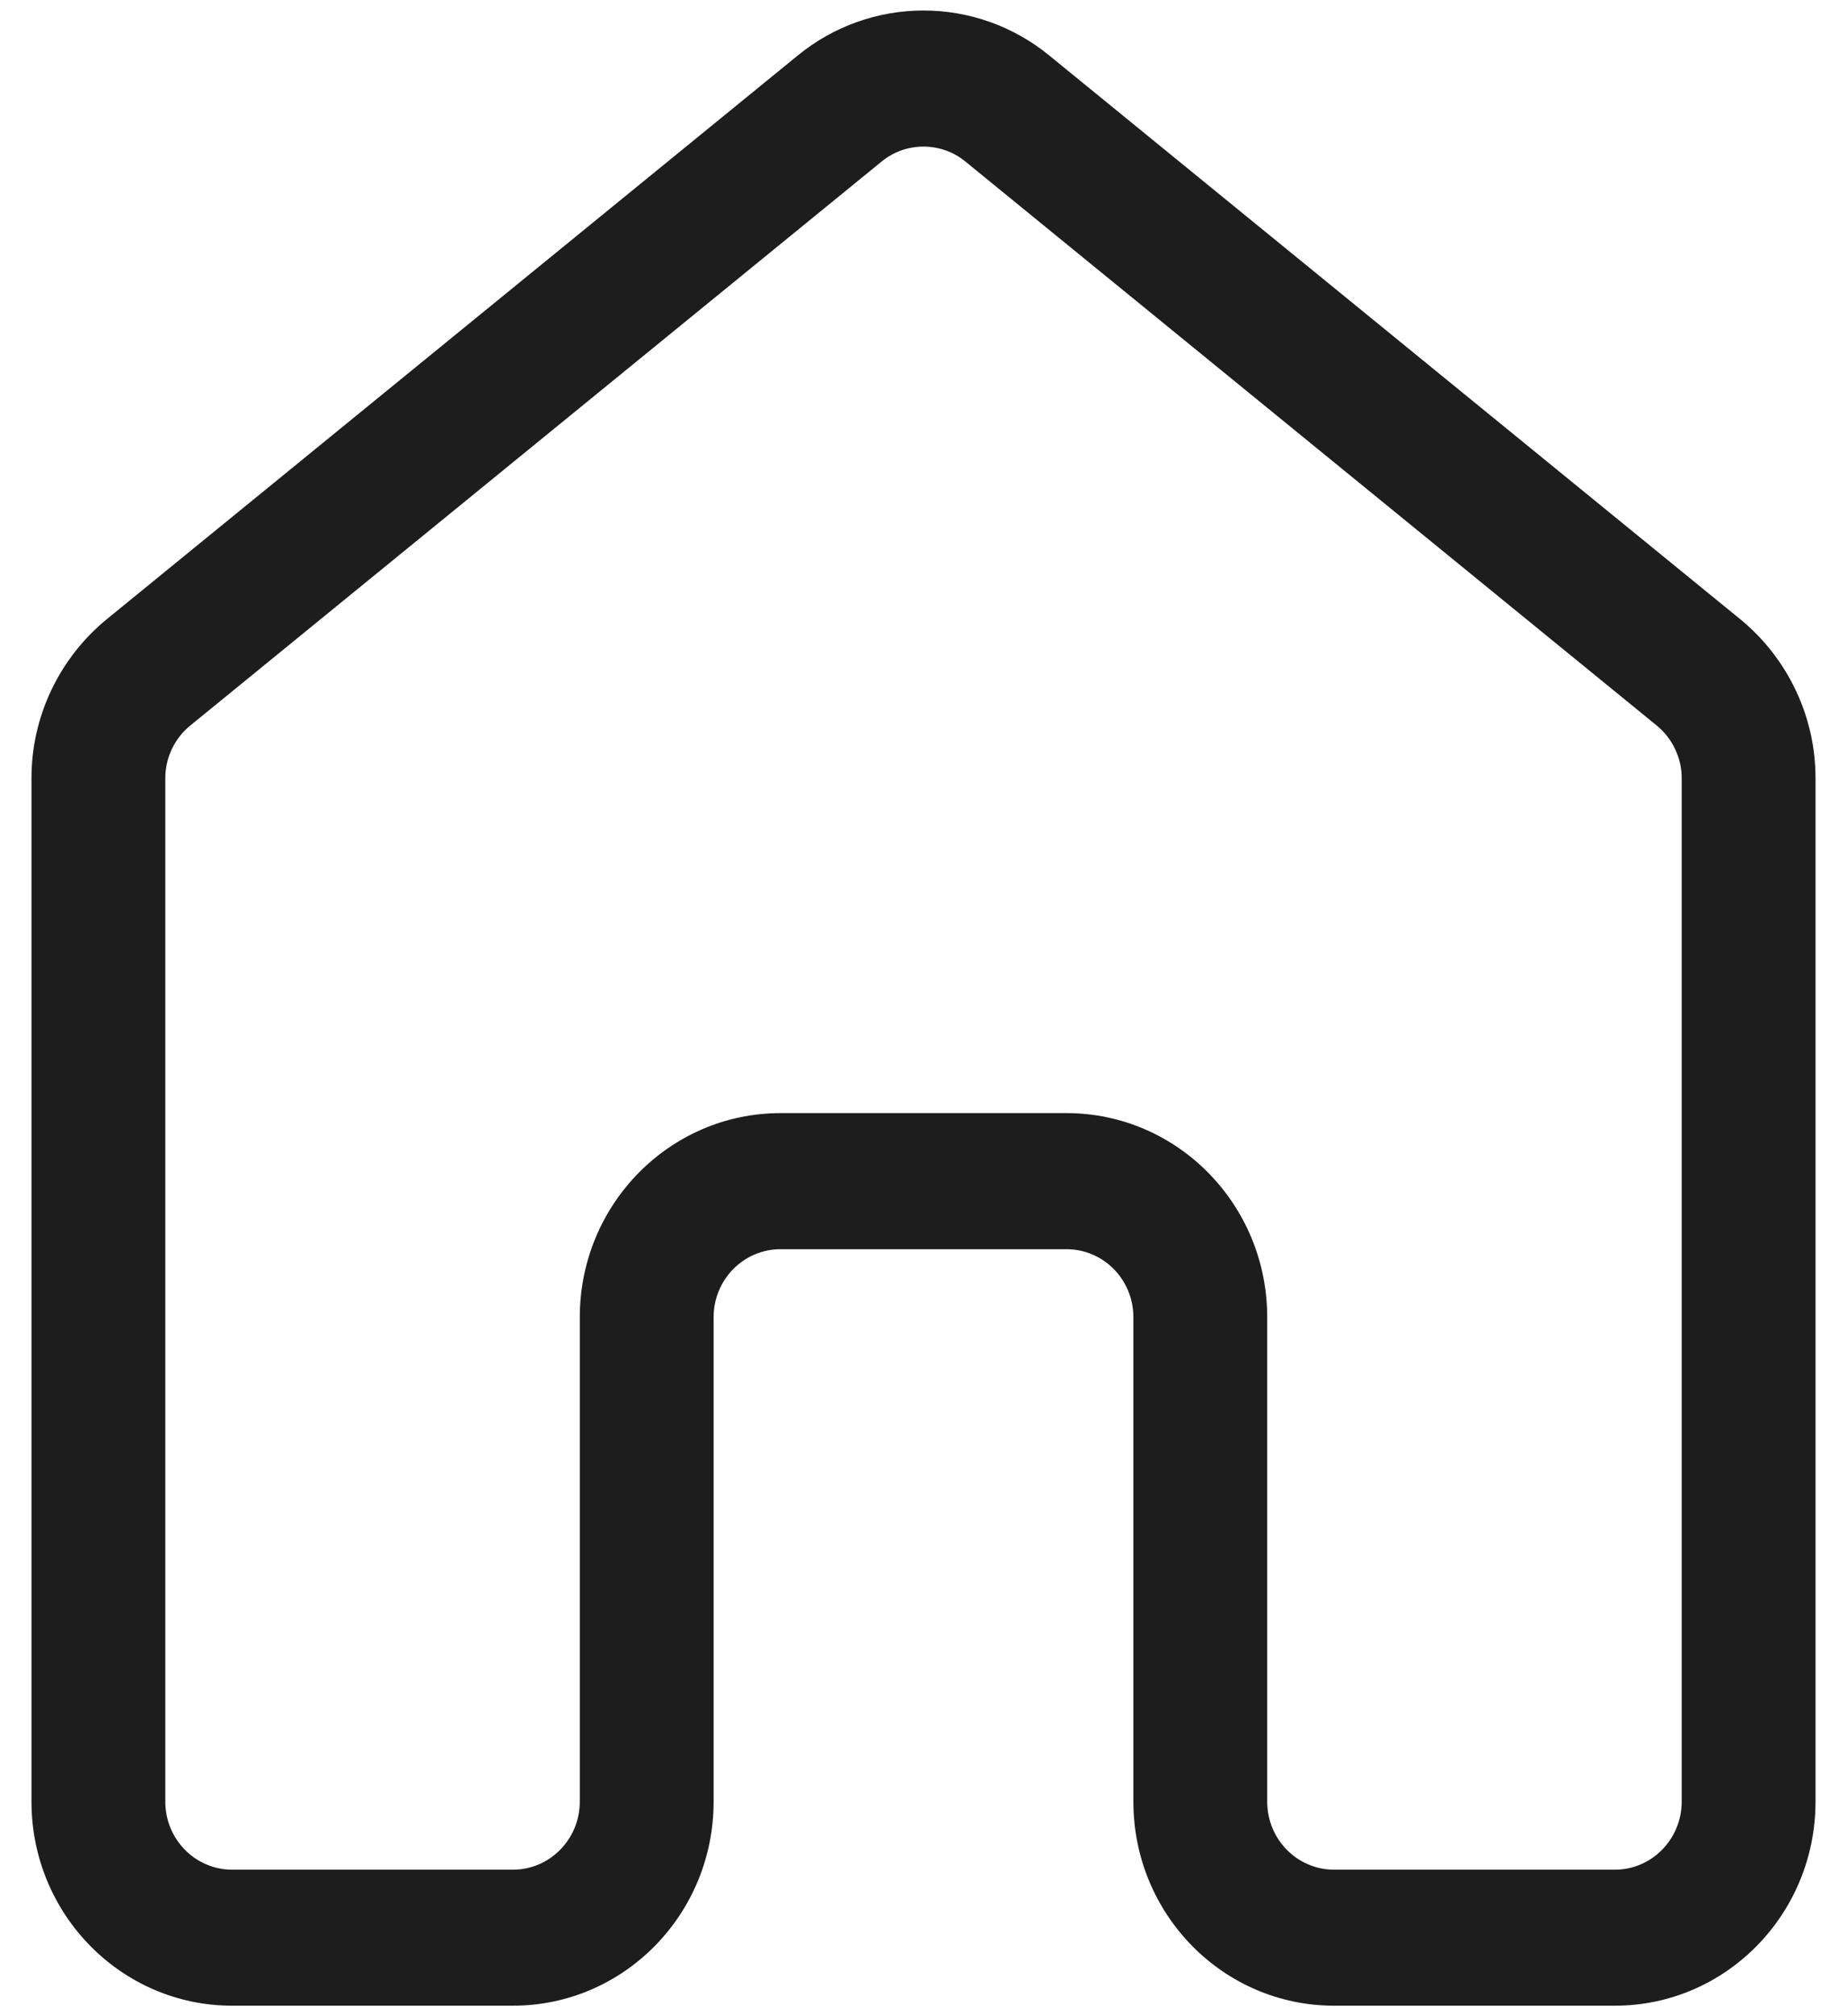 <svg width="22" height="24" viewBox="0 0 22 24" fill="none" xmlns="http://www.w3.org/2000/svg">
<path d="M9.504 0.659C9.926 0.314 10.454 0.125 11 0.125C11.546 0.125 12.074 0.314 12.496 0.659L20.731 7.373C21.011 7.603 21.236 7.892 21.391 8.22C21.546 8.547 21.626 8.905 21.625 9.268V21.446C21.625 22.788 20.555 23.875 19.234 23.875H15.891C14.57 23.875 13.5 22.788 13.5 21.446V15.68C13.5 15.232 13.144 14.87 12.703 14.87H9.297C8.857 14.87 8.5 15.232 8.5 15.68V21.446C8.5 22.788 7.43 23.875 6.109 23.875H2.766C1.446 23.875 0.375 22.788 0.375 21.446V9.268C0.374 8.905 0.454 8.547 0.609 8.22C0.764 7.892 0.989 7.603 1.269 7.373L9.504 0.659ZM11.499 1.923C11.358 1.807 11.182 1.745 11 1.745C10.818 1.745 10.642 1.807 10.501 1.923L2.267 8.636C2.173 8.712 2.098 8.809 2.046 8.918C1.995 9.027 1.968 9.147 1.969 9.268V21.446C1.969 21.893 2.325 22.256 2.766 22.256H6.109C6.549 22.256 6.906 21.893 6.906 21.446V15.68C6.906 14.338 7.977 13.25 9.297 13.25H12.703C14.023 13.25 15.094 14.338 15.094 15.68V21.446C15.094 21.893 15.45 22.256 15.891 22.256H19.234C19.674 22.256 20.031 21.893 20.031 21.446V9.268C20.032 9.147 20.005 9.027 19.953 8.918C19.902 8.809 19.827 8.713 19.733 8.636L11.499 1.923Z" fill="#1D1D1D"/>
</svg>
